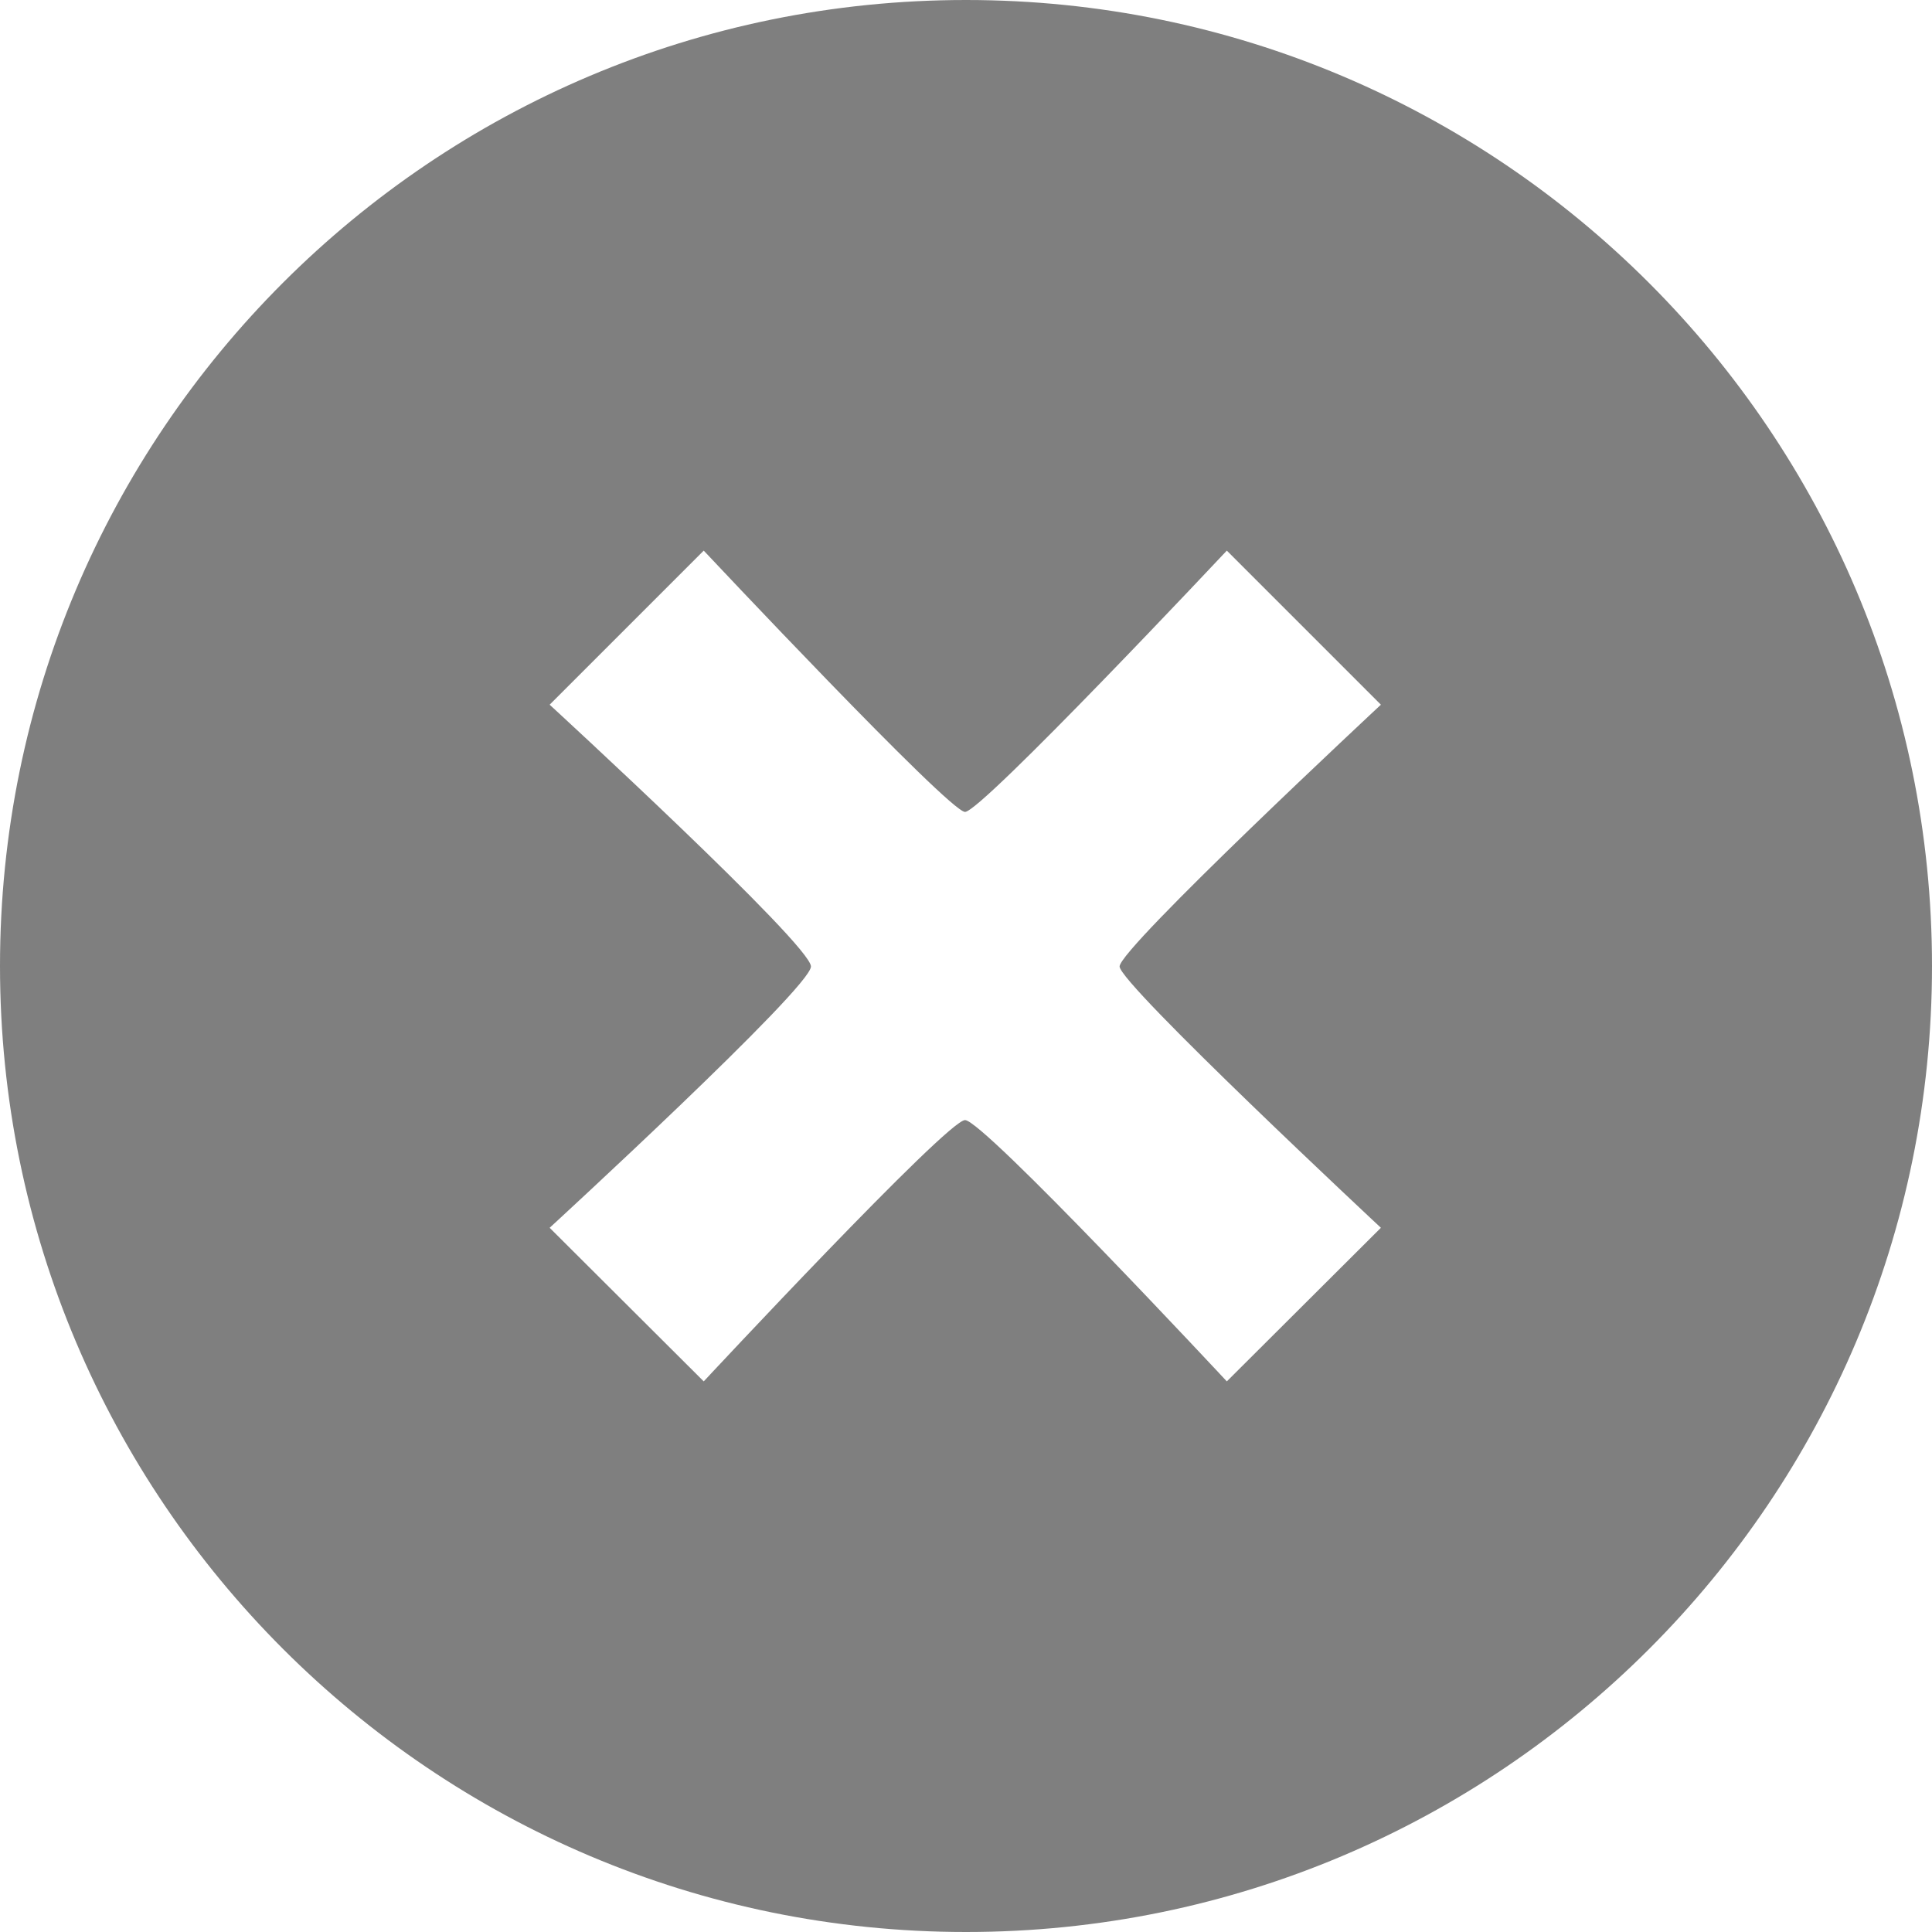 <svg xmlns="http://www.w3.org/2000/svg" viewBox="0 0 40 40" width="40" height="40">
	<style>
		tspan { white-space:pre }
		.shp0 { fill: #7f7f7f }
	</style>
	<path id="Path 100" class="shp0" d="M40,20c0,11.04 -8.95,20 -20,20c-11.04,0 -20,-8.96 -20,-20c0,-11.05 8.95,-20 20,-20c11.05,0 20,8.96 20,20zM23.18,20.01c0,-0.38 5.41,-5.42 5.41,-5.42l-3.19,-3.19c0,0 -5.08,5.41 -5.42,5.41c-0.33,0 -5.41,-5.41 -5.41,-5.41l-3.19,3.19c0,0 5.41,4.97 5.41,5.42c0,0.44 -5.41,5.41 -5.41,5.41l3.19,3.18c0,0 5.04,-5.41 5.41,-5.41c0.38,0 5.42,5.41 5.42,5.41l3.19,-3.18c0,0 -5.41,-5.05 -5.41,-5.41z" />
</svg>
